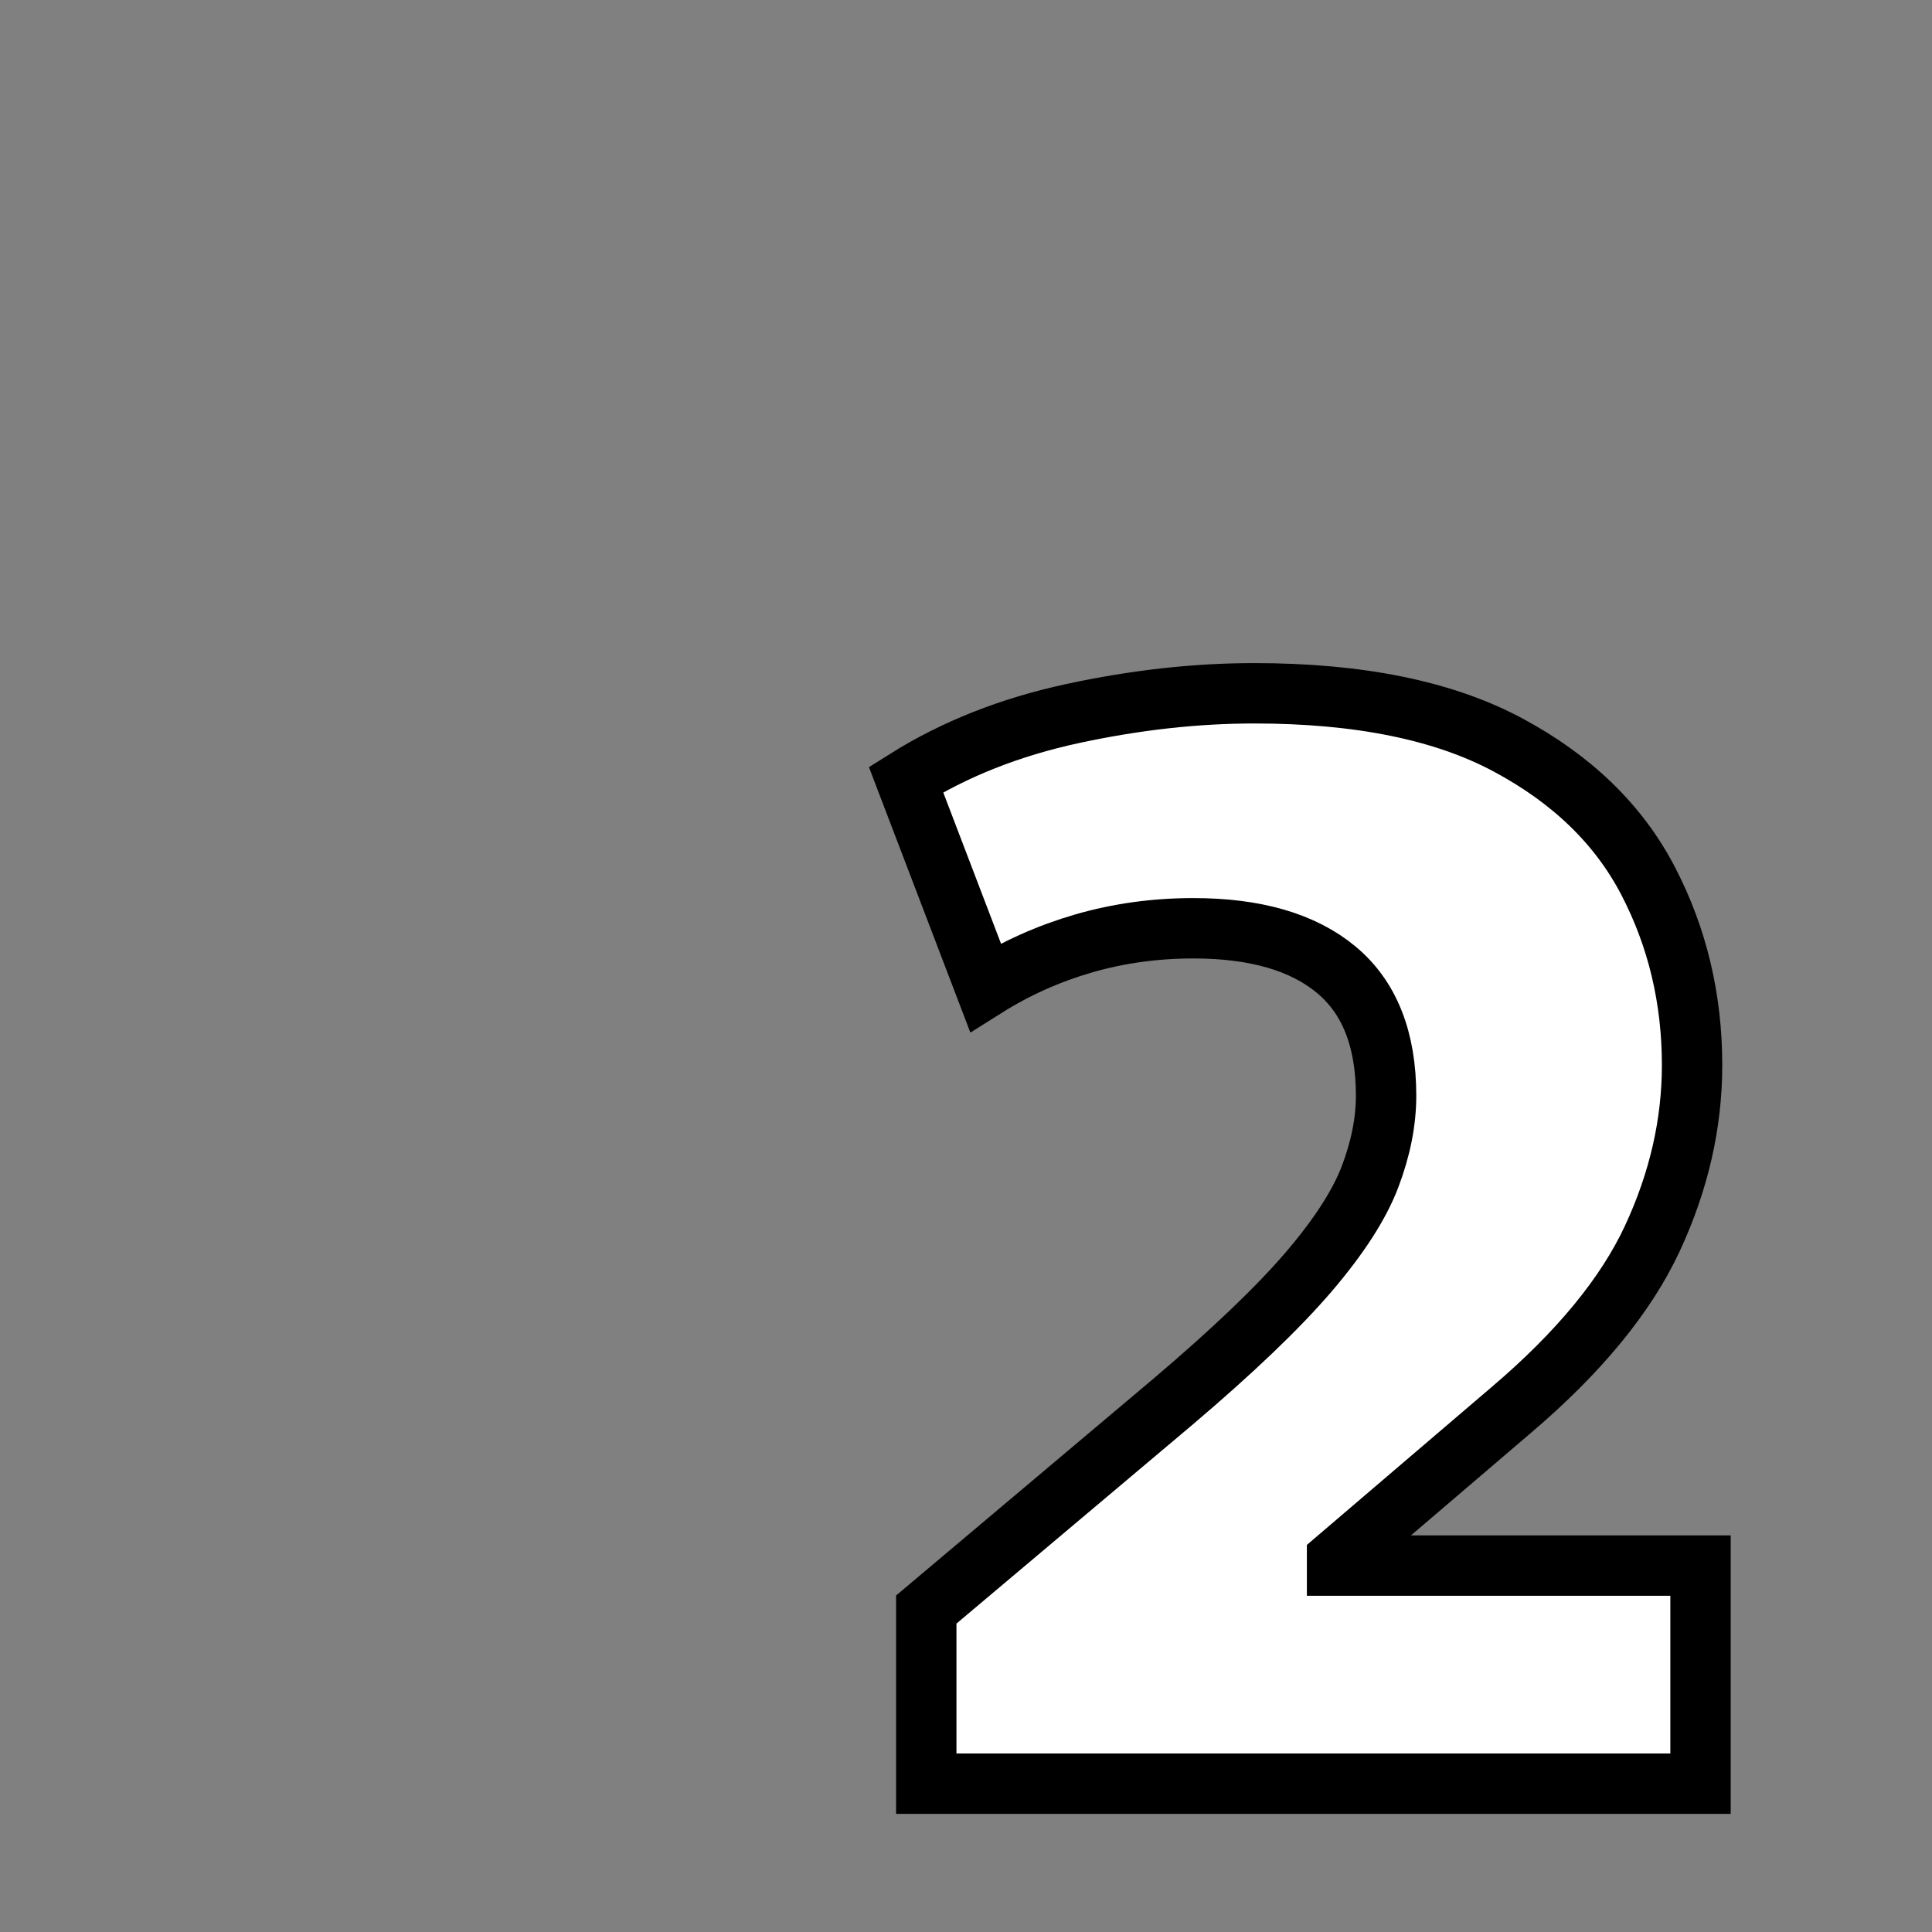 <?xml version="1.0" encoding="utf-8"?>
<svg xmlns="http://www.w3.org/2000/svg" viewBox="0 0 32 32">
  <rect x="0" y="0" width="32" height="32" fill="#808080" stroke="none"/>
  <path d="M 15.342 29.543 L 15.342 26.659 L 19.43 23.215 Q 20.914 21.955 21.67 21.073 Q 22.426 20.191 22.692 19.491 Q 22.958 18.791 22.958 18.147 Q 22.958 16.747 22.132 16.061 Q 21.306 15.375 19.766 15.375 Q 18.814 15.375 17.946 15.627 Q 17.078 15.879 16.322 16.355 L 15.006 12.911 Q 16.21 12.155 17.764 11.819 Q 19.318 11.483 20.774 11.483 Q 23.378 11.483 24.974 12.337 Q 26.57 13.191 27.298 14.591 Q 28.026 15.991 28.026 17.643 Q 28.026 19.099 27.368 20.513 Q 26.71 21.927 25.03 23.355 L 22.146 25.819 L 22.146 25.931 L 28.166 25.931 L 28.166 29.543 Z" style="fill: rgb(255, 255, 255); paint-order: fill; stroke: rgb(0, 0, 0); text-wrap-mode: nowrap;"/>
</svg>